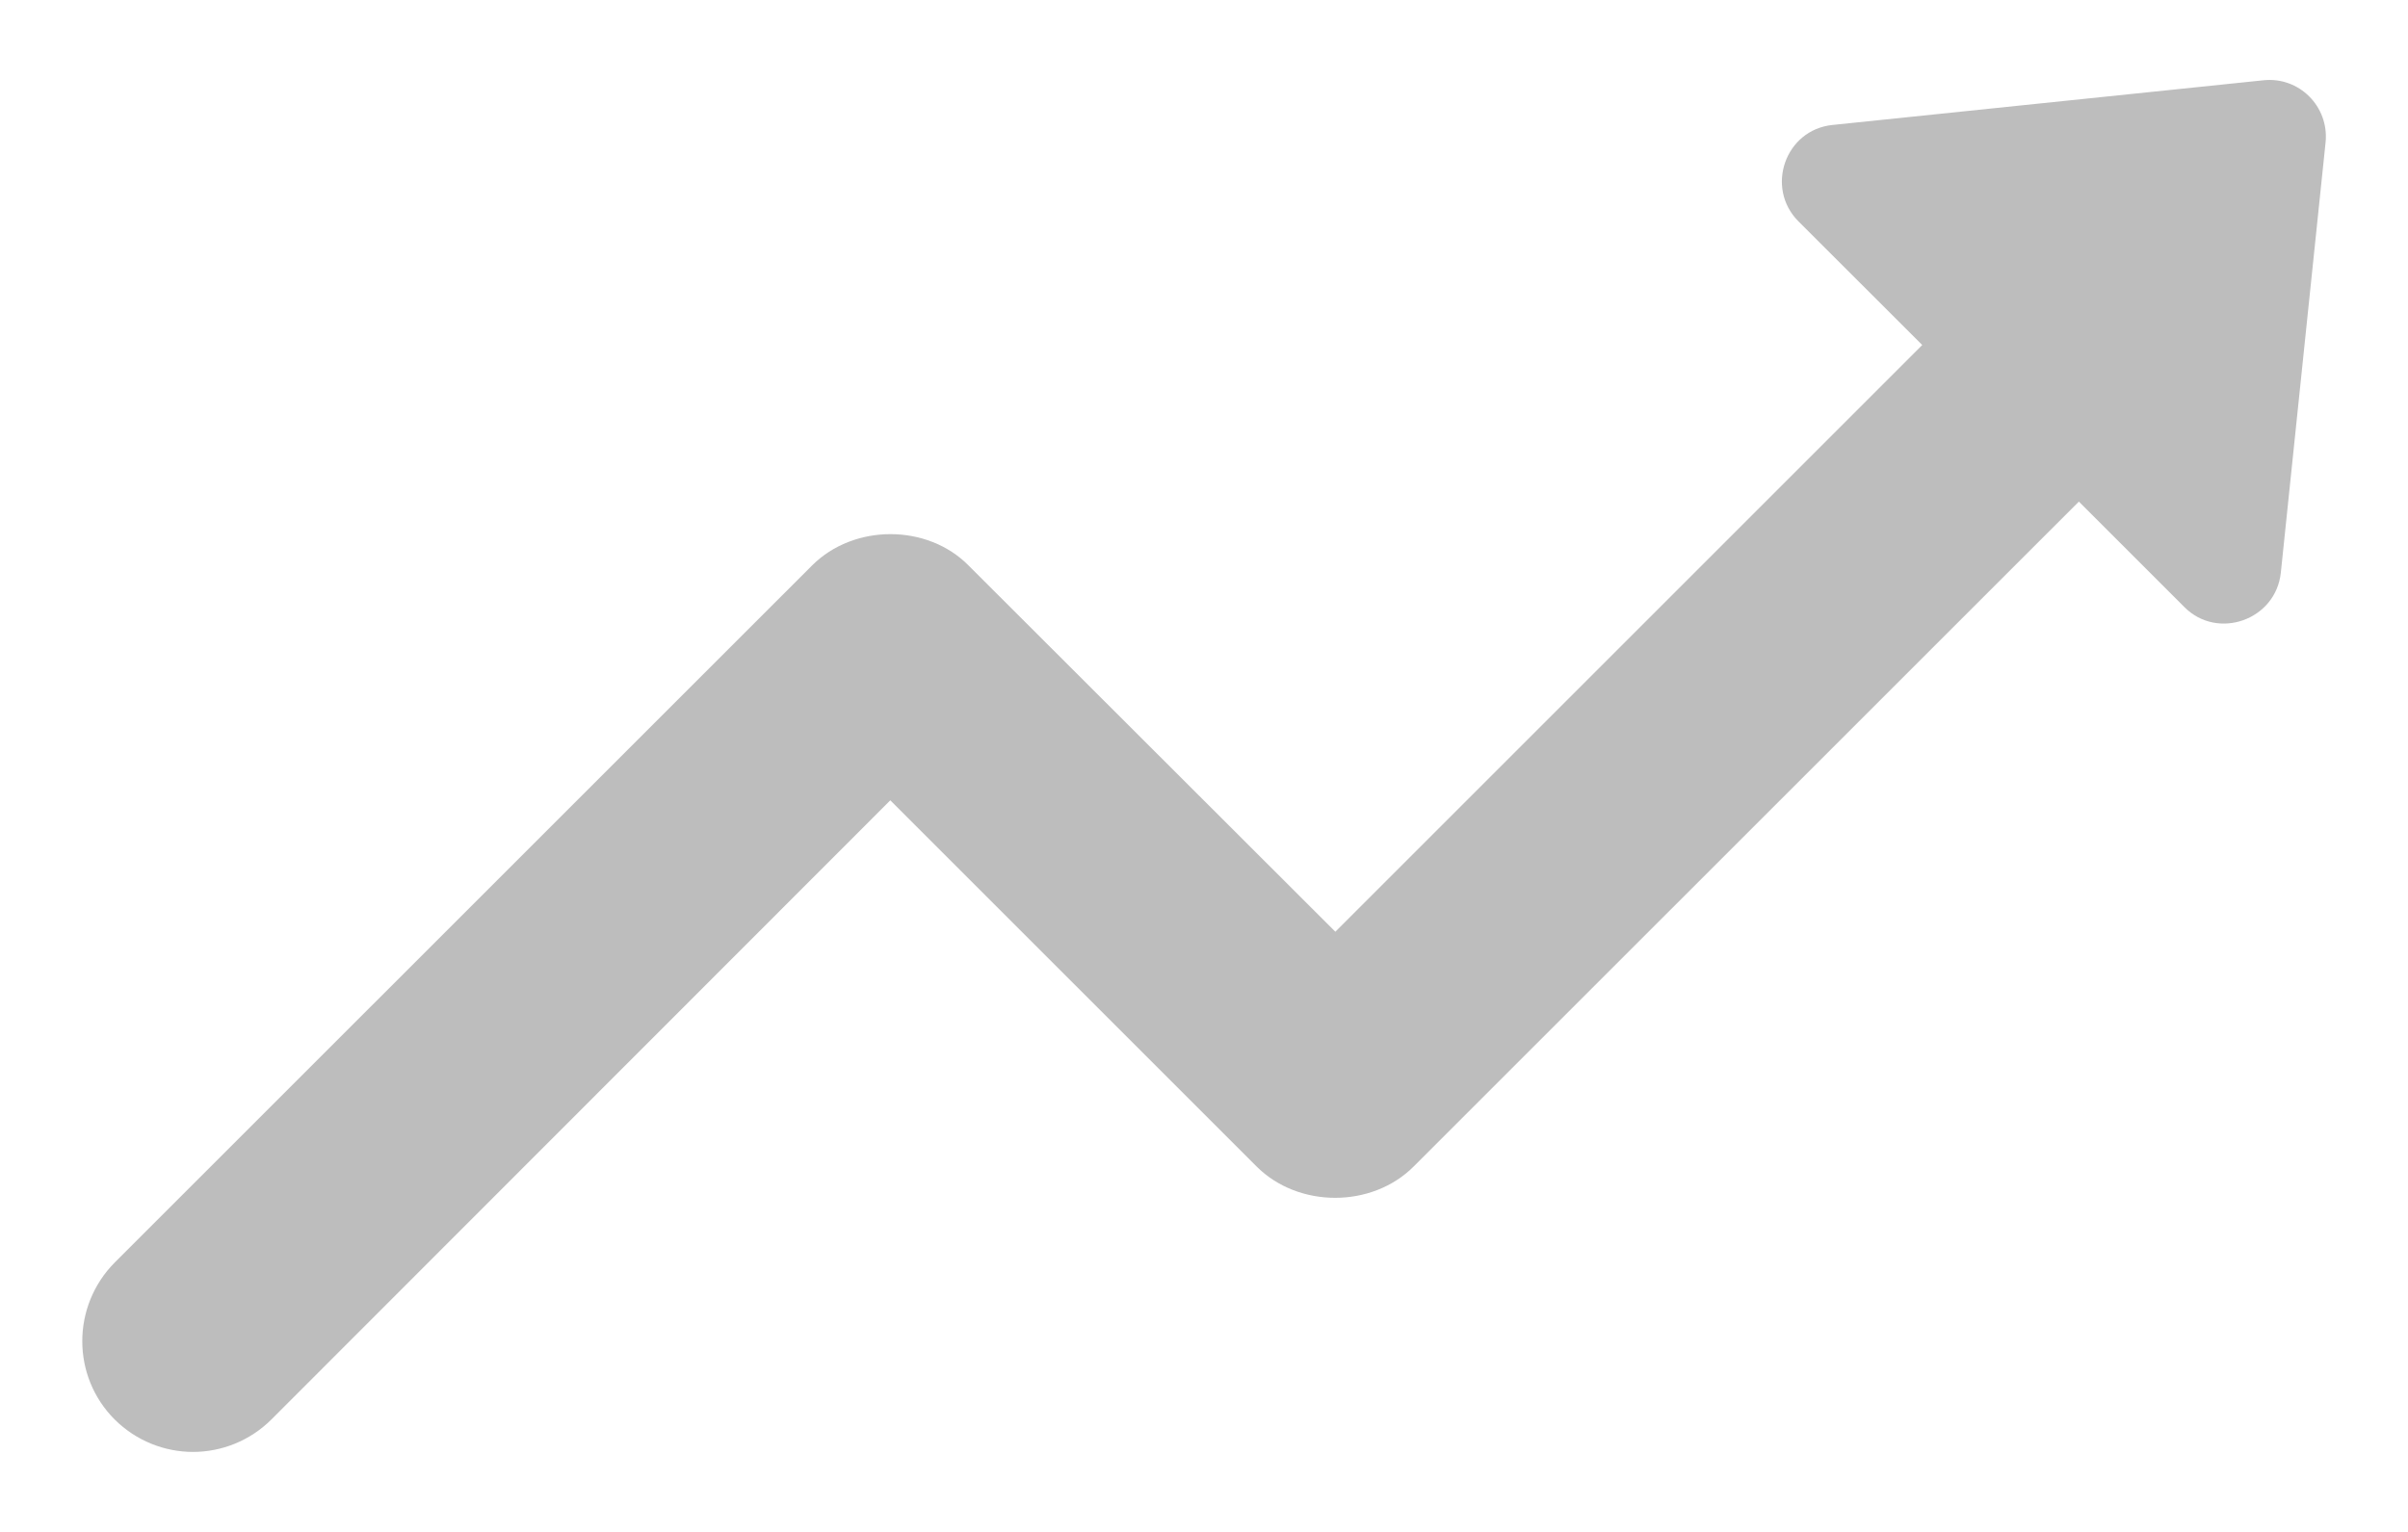 <svg width="22" height="14" viewBox="0 0 22 14" fill="none" xmlns="http://www.w3.org/2000/svg">
<path d="M21.247 1.301L20.838 5.235C20.791 5.667 20.261 5.853 19.958 5.549L18.993 4.584L12.915 10.661C12.534 11.042 11.863 11.042 11.481 10.661L8.134 7.314L2.479 12.973C2.283 13.168 2.023 13.269 1.763 13.269C1.504 13.269 1.244 13.168 1.048 12.973C0.653 12.578 0.653 11.937 1.048 11.538L7.419 5.168C7.8 4.786 8.472 4.786 8.849 5.168L12.2 8.515L17.562 3.153L16.431 2.023C16.125 1.716 16.31 1.186 16.742 1.142L20.676 0.734C21.004 0.697 21.28 0.973 21.247 1.301Z" fill="#BDBDBD"/>
</svg>
